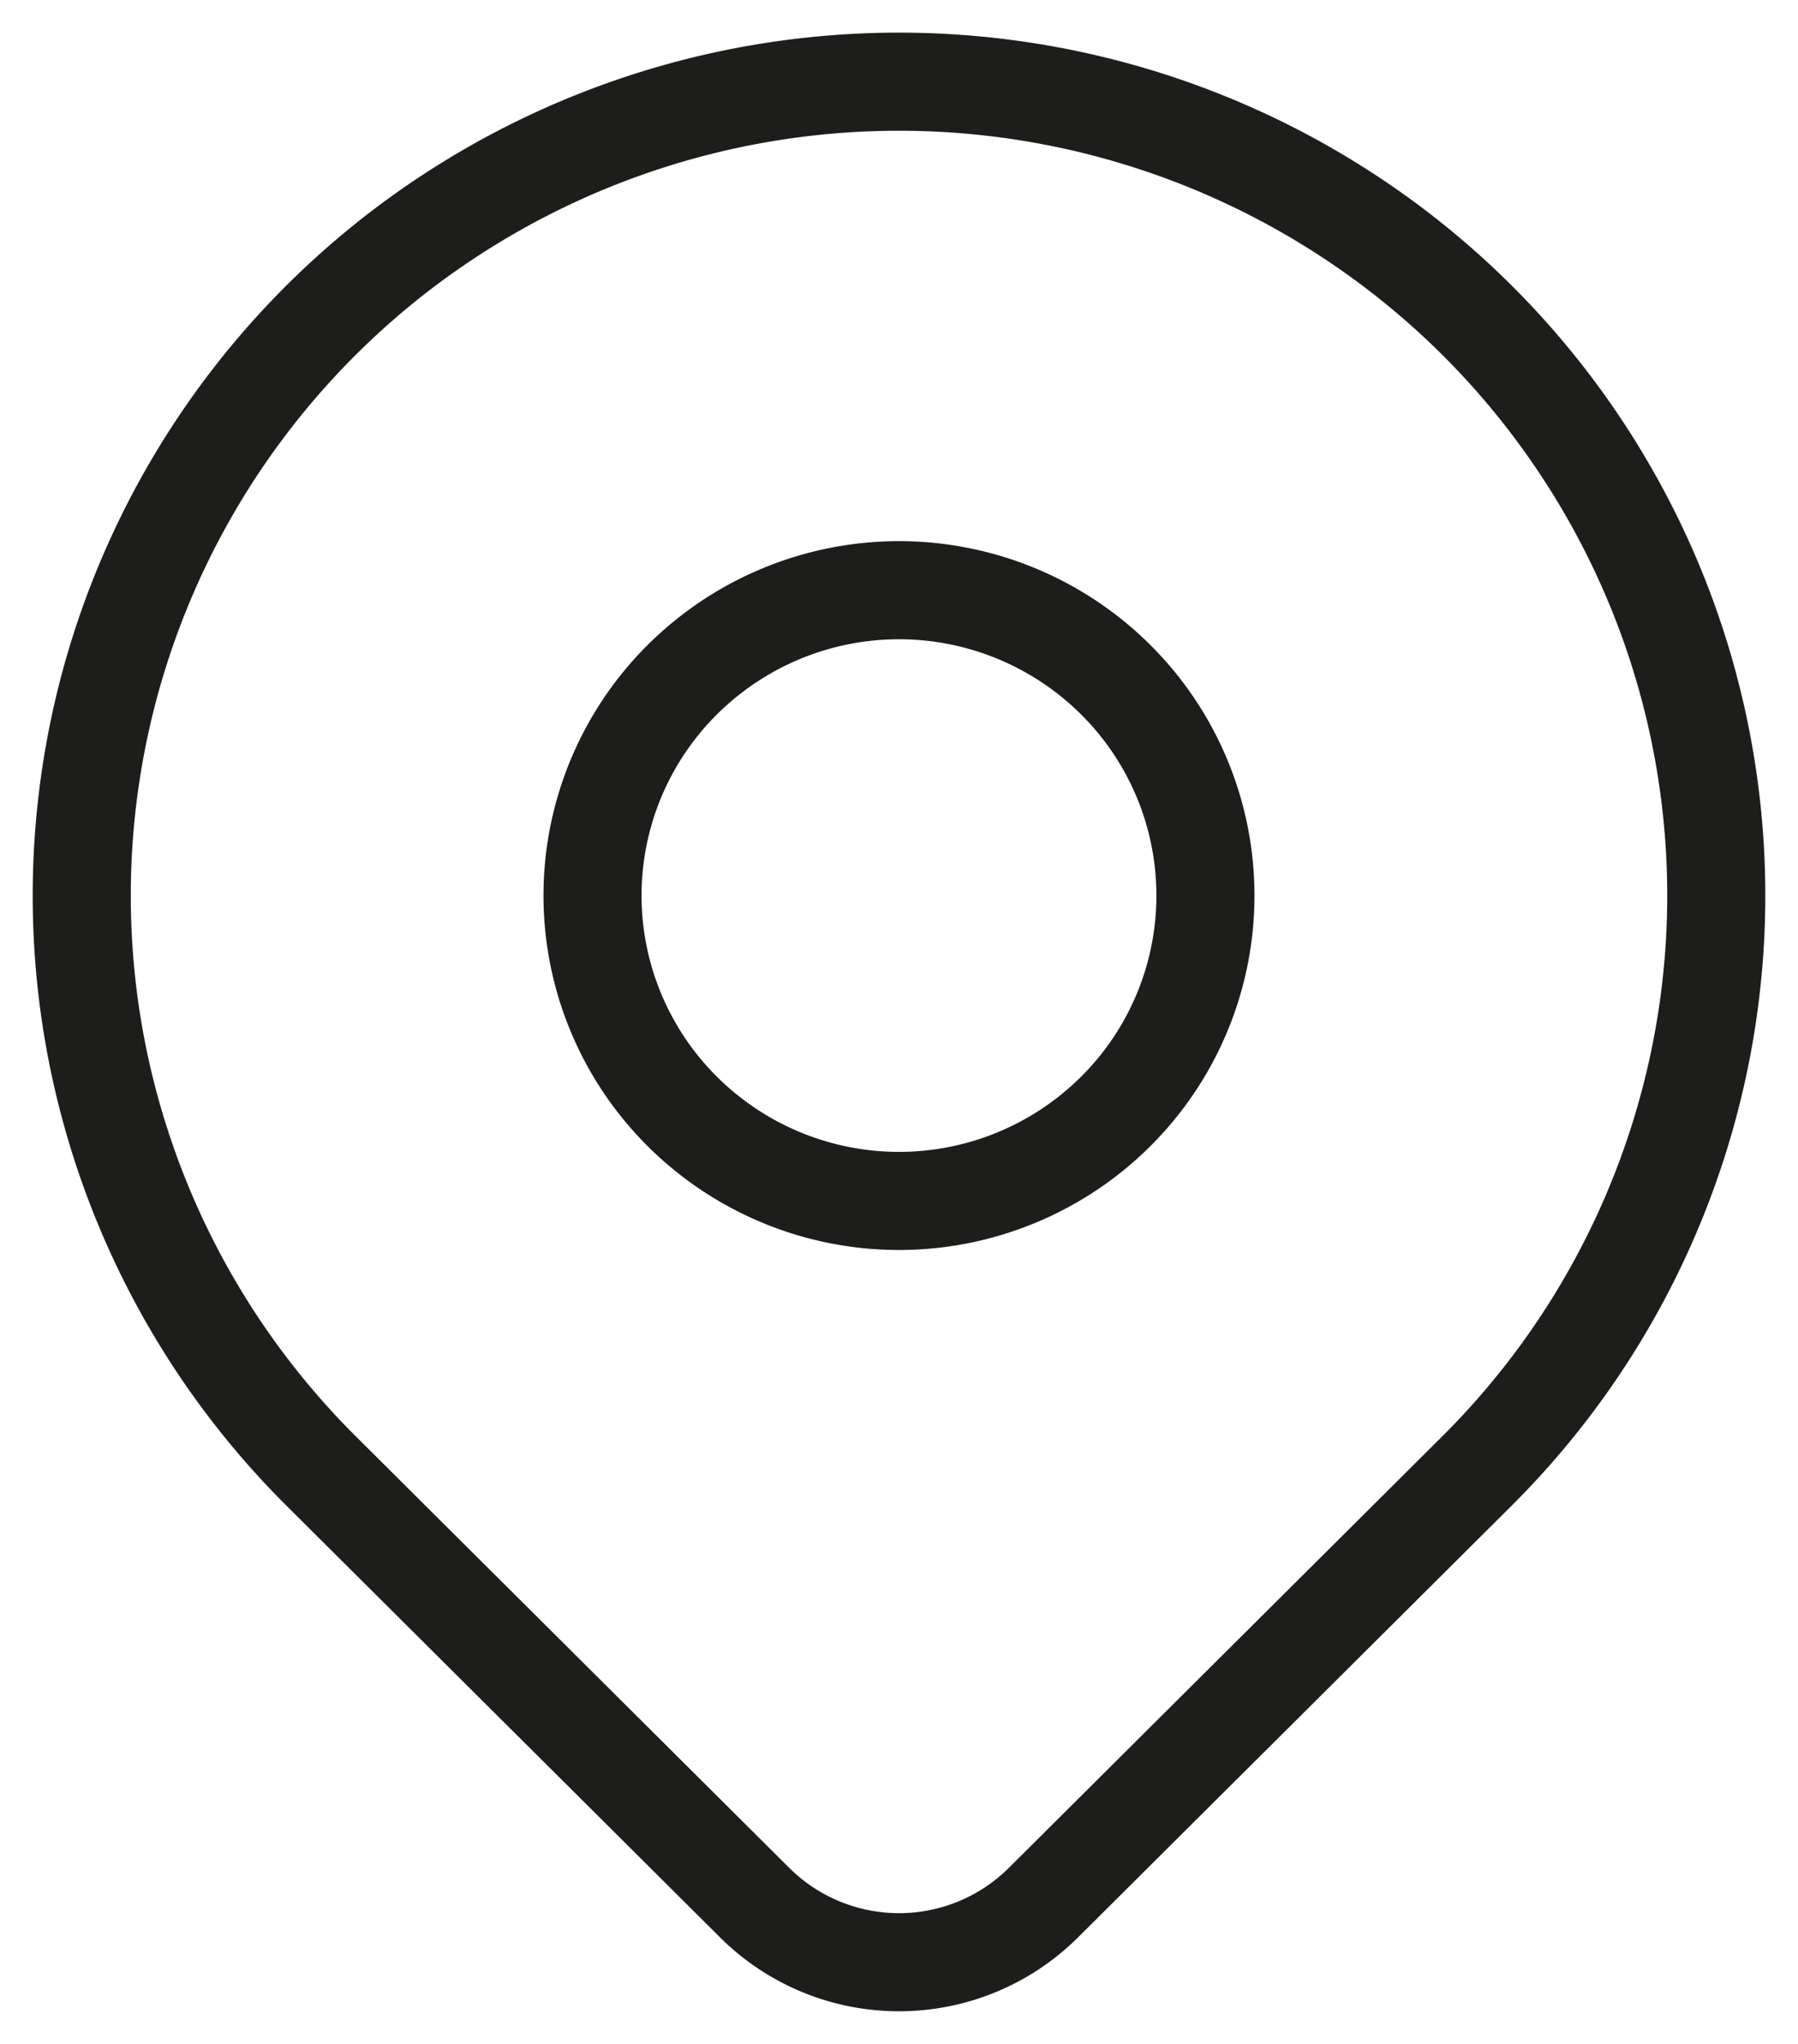 <svg width="22" height="25" fill="none" xmlns="http://www.w3.org/2000/svg"><path d="M7.25 10.954c0 .99.395 1.94 1.098 2.64a3.759 3.759 0 005.304 0 3.724 3.724 0 000-5.28 3.759 3.759 0 00-5.304 0 3.724 3.724 0 00-1.098 2.64z" stroke="#1D1D1B" stroke-width="1.2" stroke-linecap="round" stroke-linejoin="round"/><path d="M18.071 17.993l-5.304 5.279a2.506 2.506 0 01-3.533 0l-5.305-5.28a9.94 9.94 0 01-2.737-5.096 9.912 9.912 0 01.57-5.751 9.964 9.964 0 013.682-4.467 10.033 10.033 0 0111.112 0 9.963 9.963 0 013.683 4.467 9.912 9.912 0 01.569 5.75 9.94 9.94 0 01-2.737 5.098z" stroke="#1D1D1B" stroke-width="1.2" stroke-linecap="round" stroke-linejoin="round"/></svg>